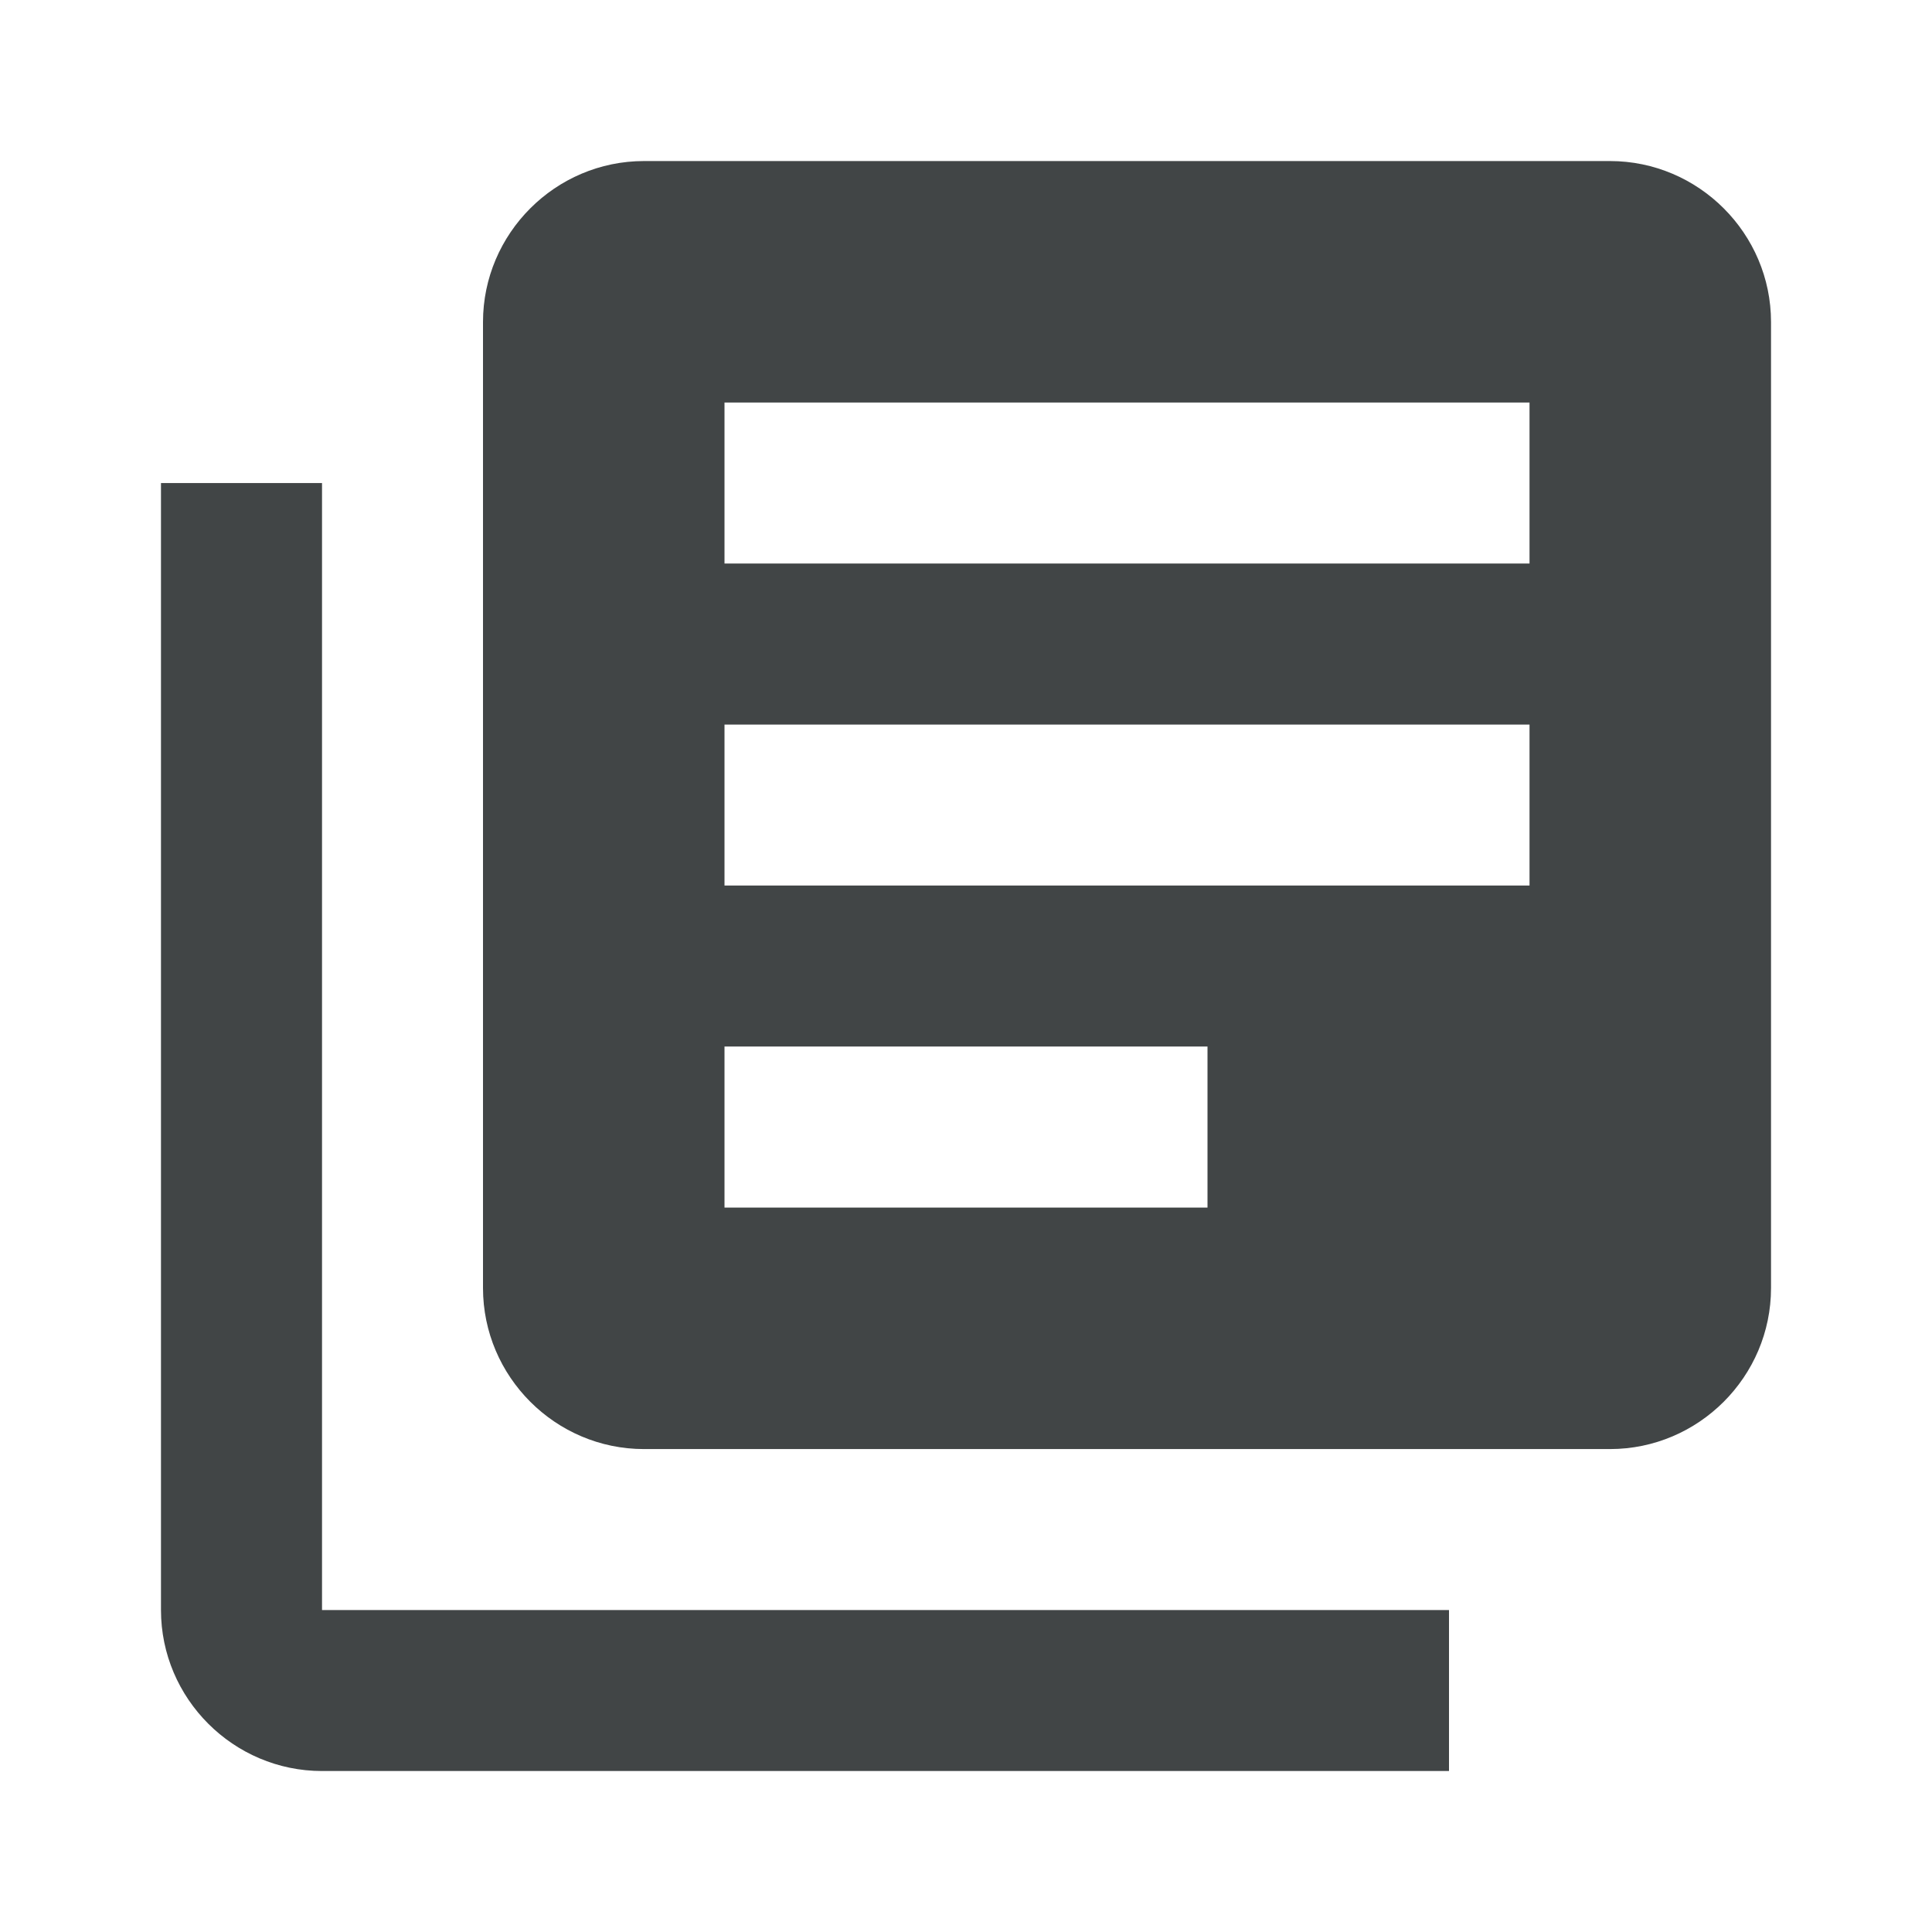<svg width="28" height="28" viewBox="0 0 28 28" fill="none" xmlns="http://www.w3.org/2000/svg">
<path d="M4.667 7.001H2.333V23.334C2.333 24.617 3.383 25.667 4.667 25.667H21V23.334H4.667V7.001ZM23.333 2.334H9.333C8.05 2.334 7 3.384 7 4.667V18.667C7 19.951 8.05 21.001 9.333 21.001H23.333C24.617 21.001 25.667 19.951 25.667 18.667V4.667C25.667 3.384 24.617 2.334 23.333 2.334ZM22.167 12.834H10.5V10.501H22.167V12.834ZM17.5 17.501H10.5V15.167H17.5V17.501ZM22.167 8.167H10.5V5.834H22.167V8.167Z" fill="#414546"/>
</svg>

